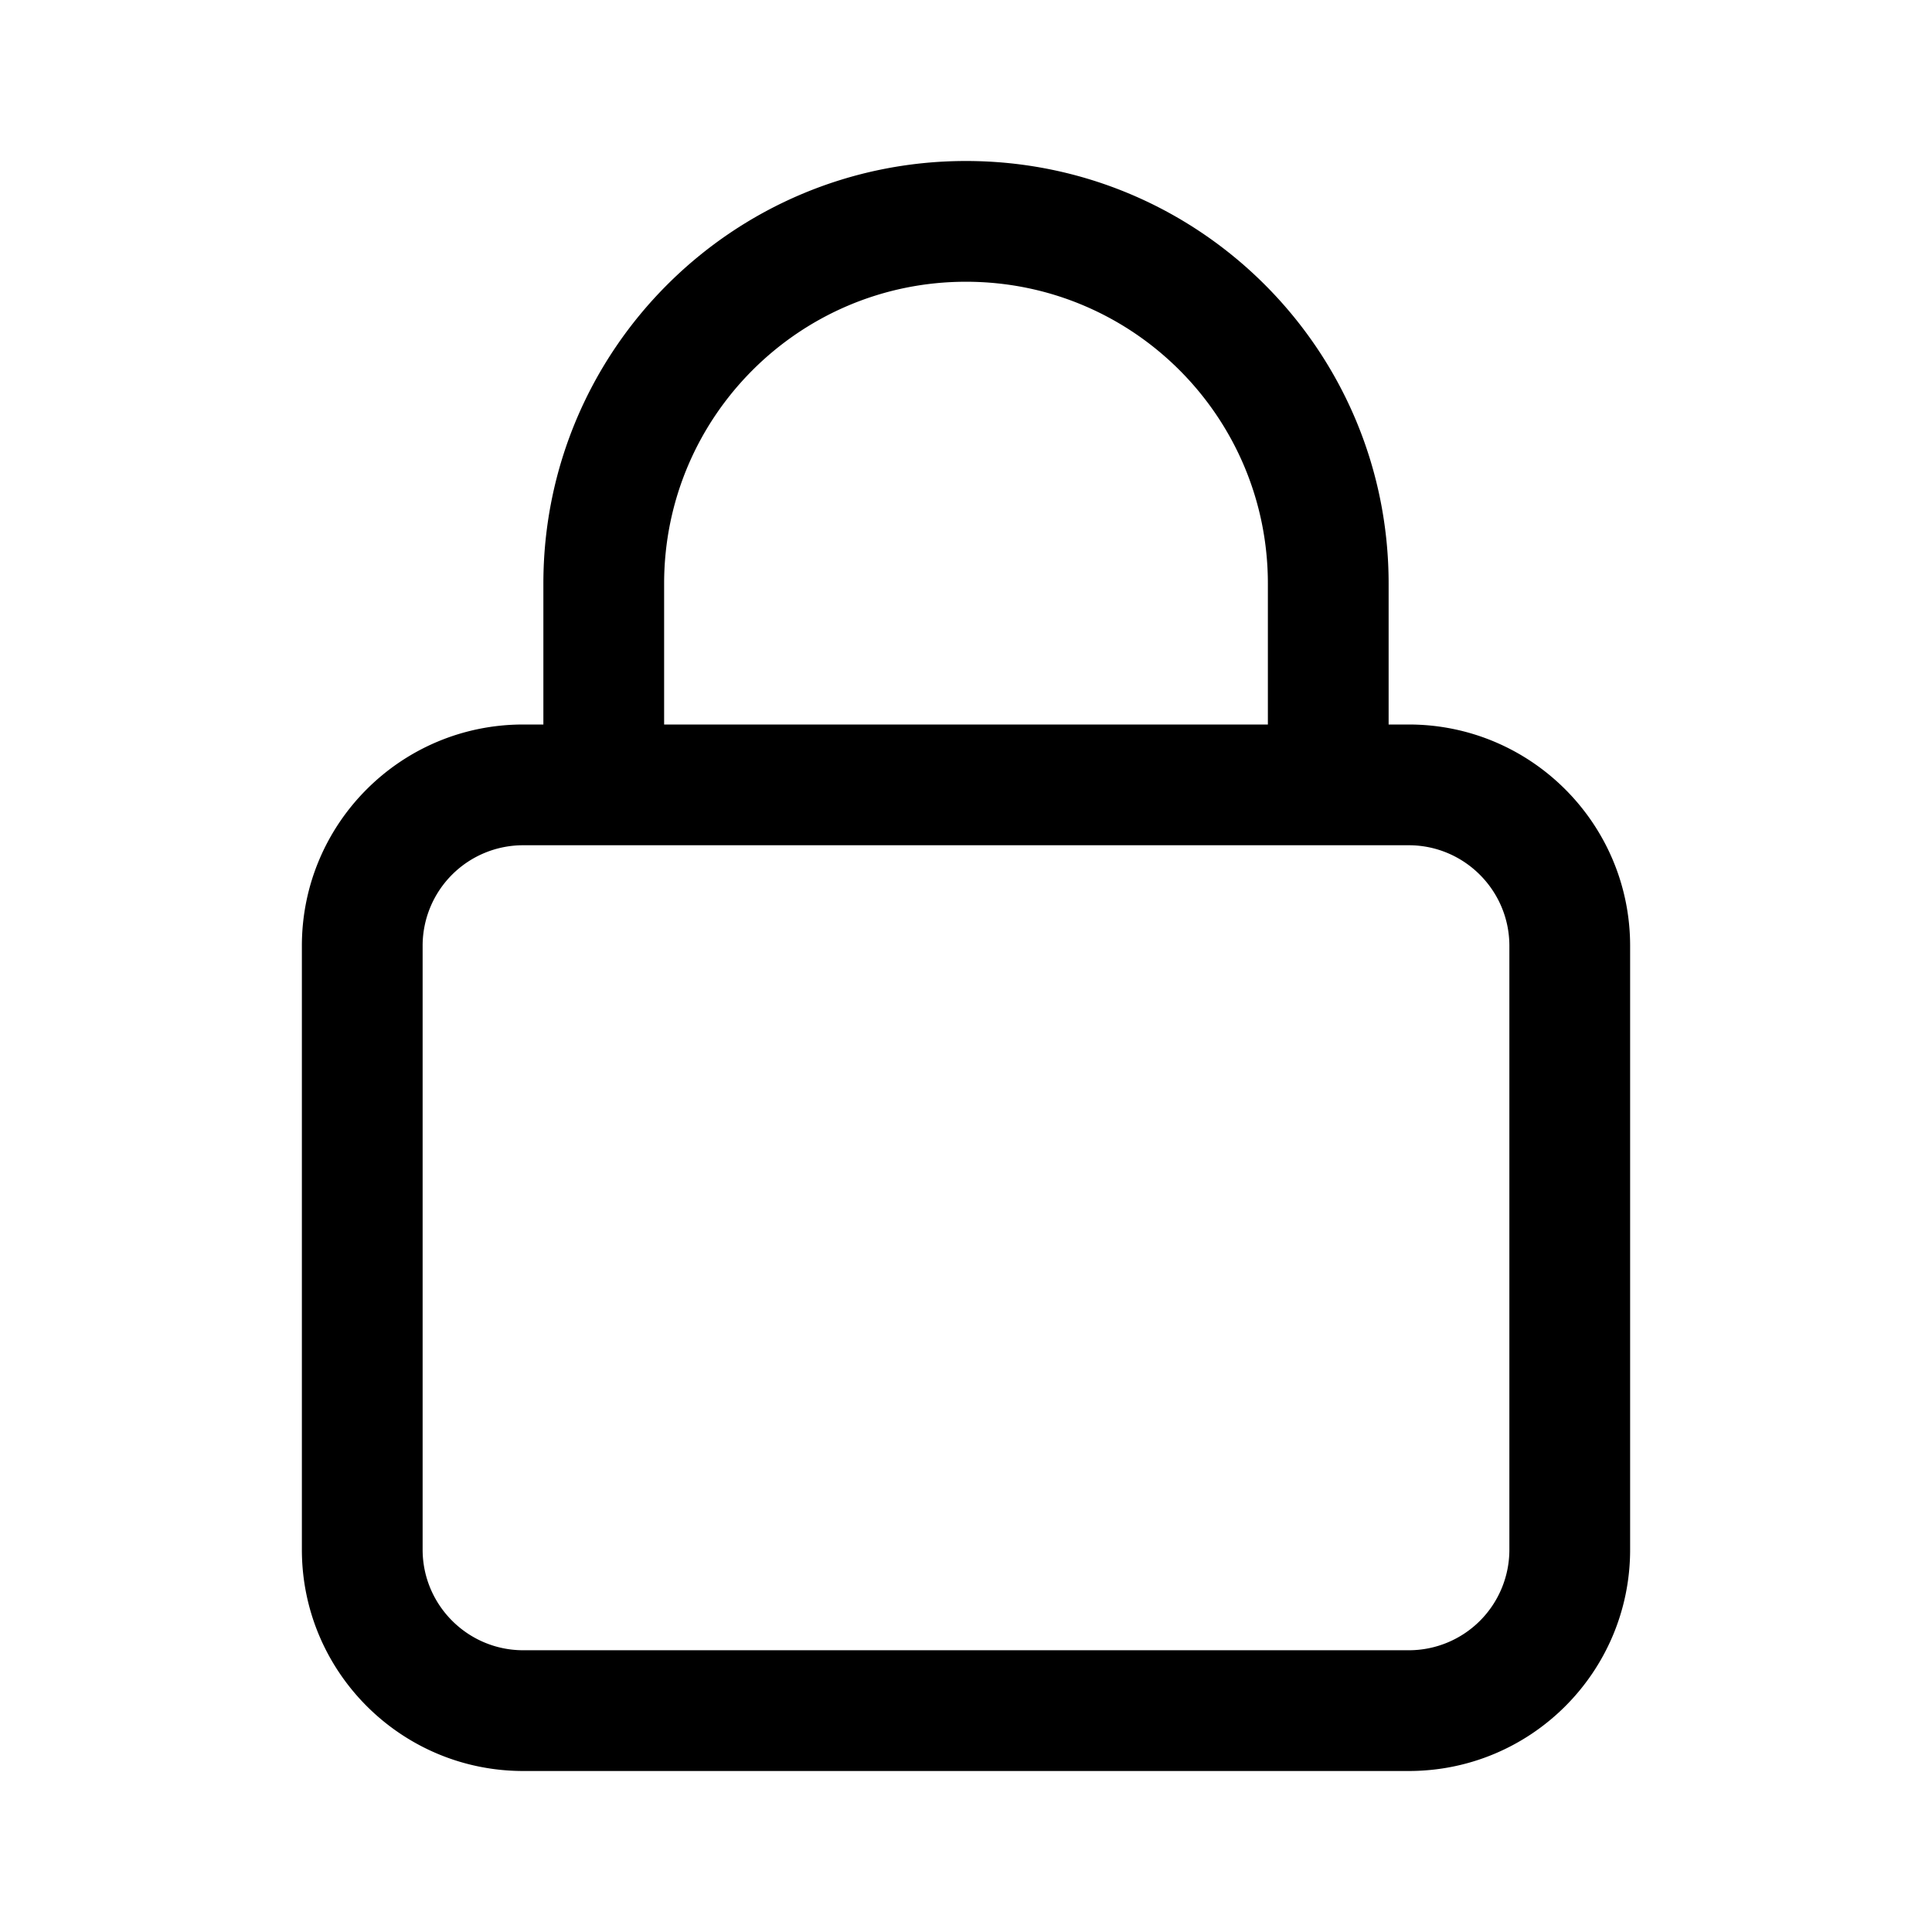 <?xml version="1.0" standalone="no"?><!DOCTYPE svg PUBLIC "-//W3C//DTD SVG 1.1//EN" "http://www.w3.org/Graphics/SVG/1.1/DTD/svg11.dtd"><svg t="1591717733452" class="icon" viewBox="0 0 1024 1024" version="1.1" xmlns="http://www.w3.org/2000/svg" p-id="4405" xmlns:xlink="http://www.w3.org/1999/xlink" width="200" height="200"><defs><style type="text/css">@font-face { font-family: iconfont; src: url("https://at.alicdn.com/t/font_1020024_ucarfqfwsz.eot?#iefix") format("embedded-opentype"), url("https://at.alicdn.com/t/font_1020024_ucarfqfwsz.woff2") format("woff2"), url("https://at.alicdn.com/t/font_1020024_ucarfqfwsz.woff") format("woff"), url("https://at.alicdn.com/t/font_1020024_ucarfqfwsz.ttf") format("truetype"), url("https://at.alicdn.com/t/font_1020024_ucarfqfwsz.svg#iconfont") format("svg"); }
</style></defs><path d="M288 384v-74.667c0-123.723 100.267-224 224-224s224 100.224 224 224v74.667h10.677C811.445 384 864 436.597 864 501.333v320c0 64.821-52.469 117.333-117.323 117.333H277.333C212.555 938.667 160 886.069 160 821.333V501.333c0-64.821 52.469-117.333 117.323-117.333H288z m64 0h320v-74.667c0-88.427-71.605-160-160-160-88.384 0-160 71.627-160 160v74.667zM224 501.333v320c0 29.397 23.915 53.333 53.323 53.333H746.667A53.269 53.269 0 0 0 800 821.333V501.333c0-29.397-23.915-53.333-53.323-53.333H277.333A53.269 53.269 0 0 0 224 501.333z" p-id="4406"></path></svg>